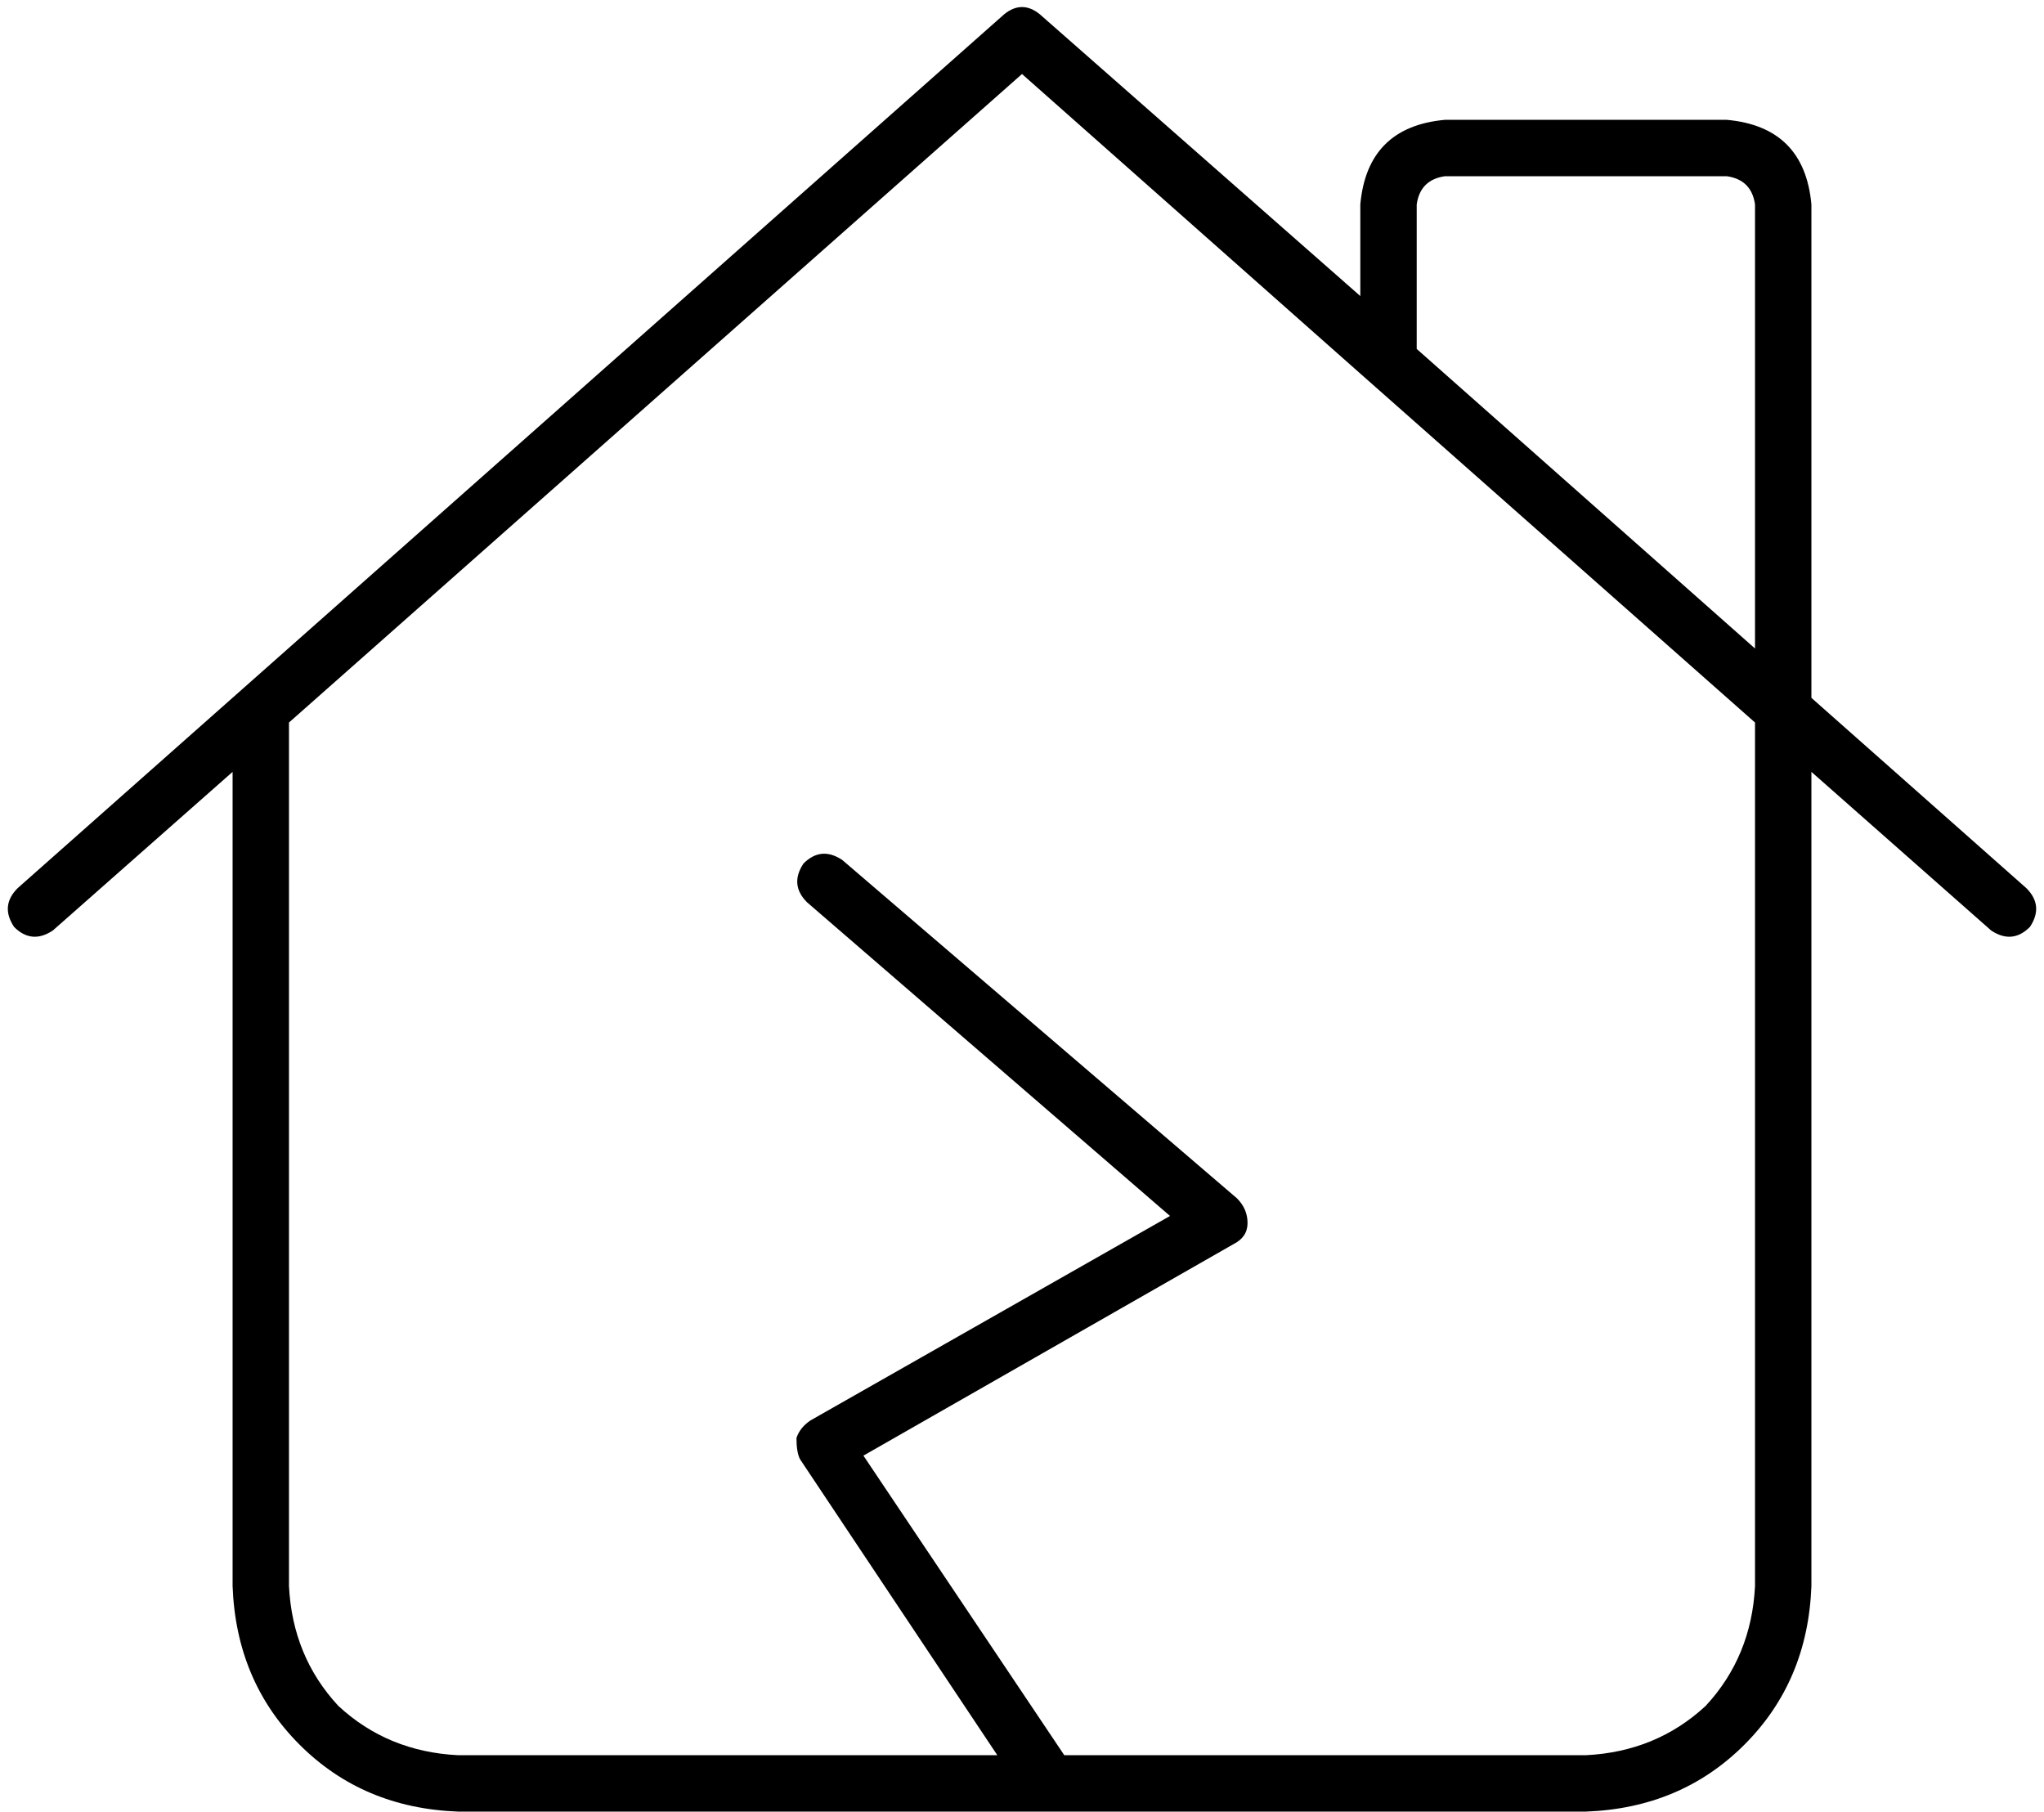 <svg xmlns="http://www.w3.org/2000/svg" viewBox="0 0 580 514">
    <path d="M 285 4 Q 290 0 295 4 L 386 84 L 386 58 Q 388 36 410 34 L 490 34 Q 512 36 514 58 L 514 198 L 575 252 Q 580 257 576 263 Q 571 268 565 264 L 514 219 L 514 450 Q 513 477 495 495 Q 477 513 450 514 L 130 514 Q 103 513 85 495 Q 67 477 66 450 L 66 219 L 15 264 Q 9 268 4 263 Q 0 257 5 252 L 285 4 L 285 4 Z M 498 184 L 498 58 Q 497 51 490 50 L 410 50 Q 403 51 402 58 L 402 99 L 498 184 L 498 184 Z M 386 106 L 290 21 L 82 205 L 82 450 Q 83 470 96 484 Q 110 497 130 498 L 283 498 L 227 414 Q 226 412 226 408 Q 227 405 230 403 L 332 345 L 229 256 Q 224 251 228 245 Q 233 240 239 244 L 351 340 Q 354 343 354 347 Q 354 351 350 353 L 245 413 L 302 498 L 450 498 Q 470 497 484 484 Q 497 470 498 450 L 498 205 L 386 106 L 386 106 L 386 106 L 386 106 Z"/>
</svg>
